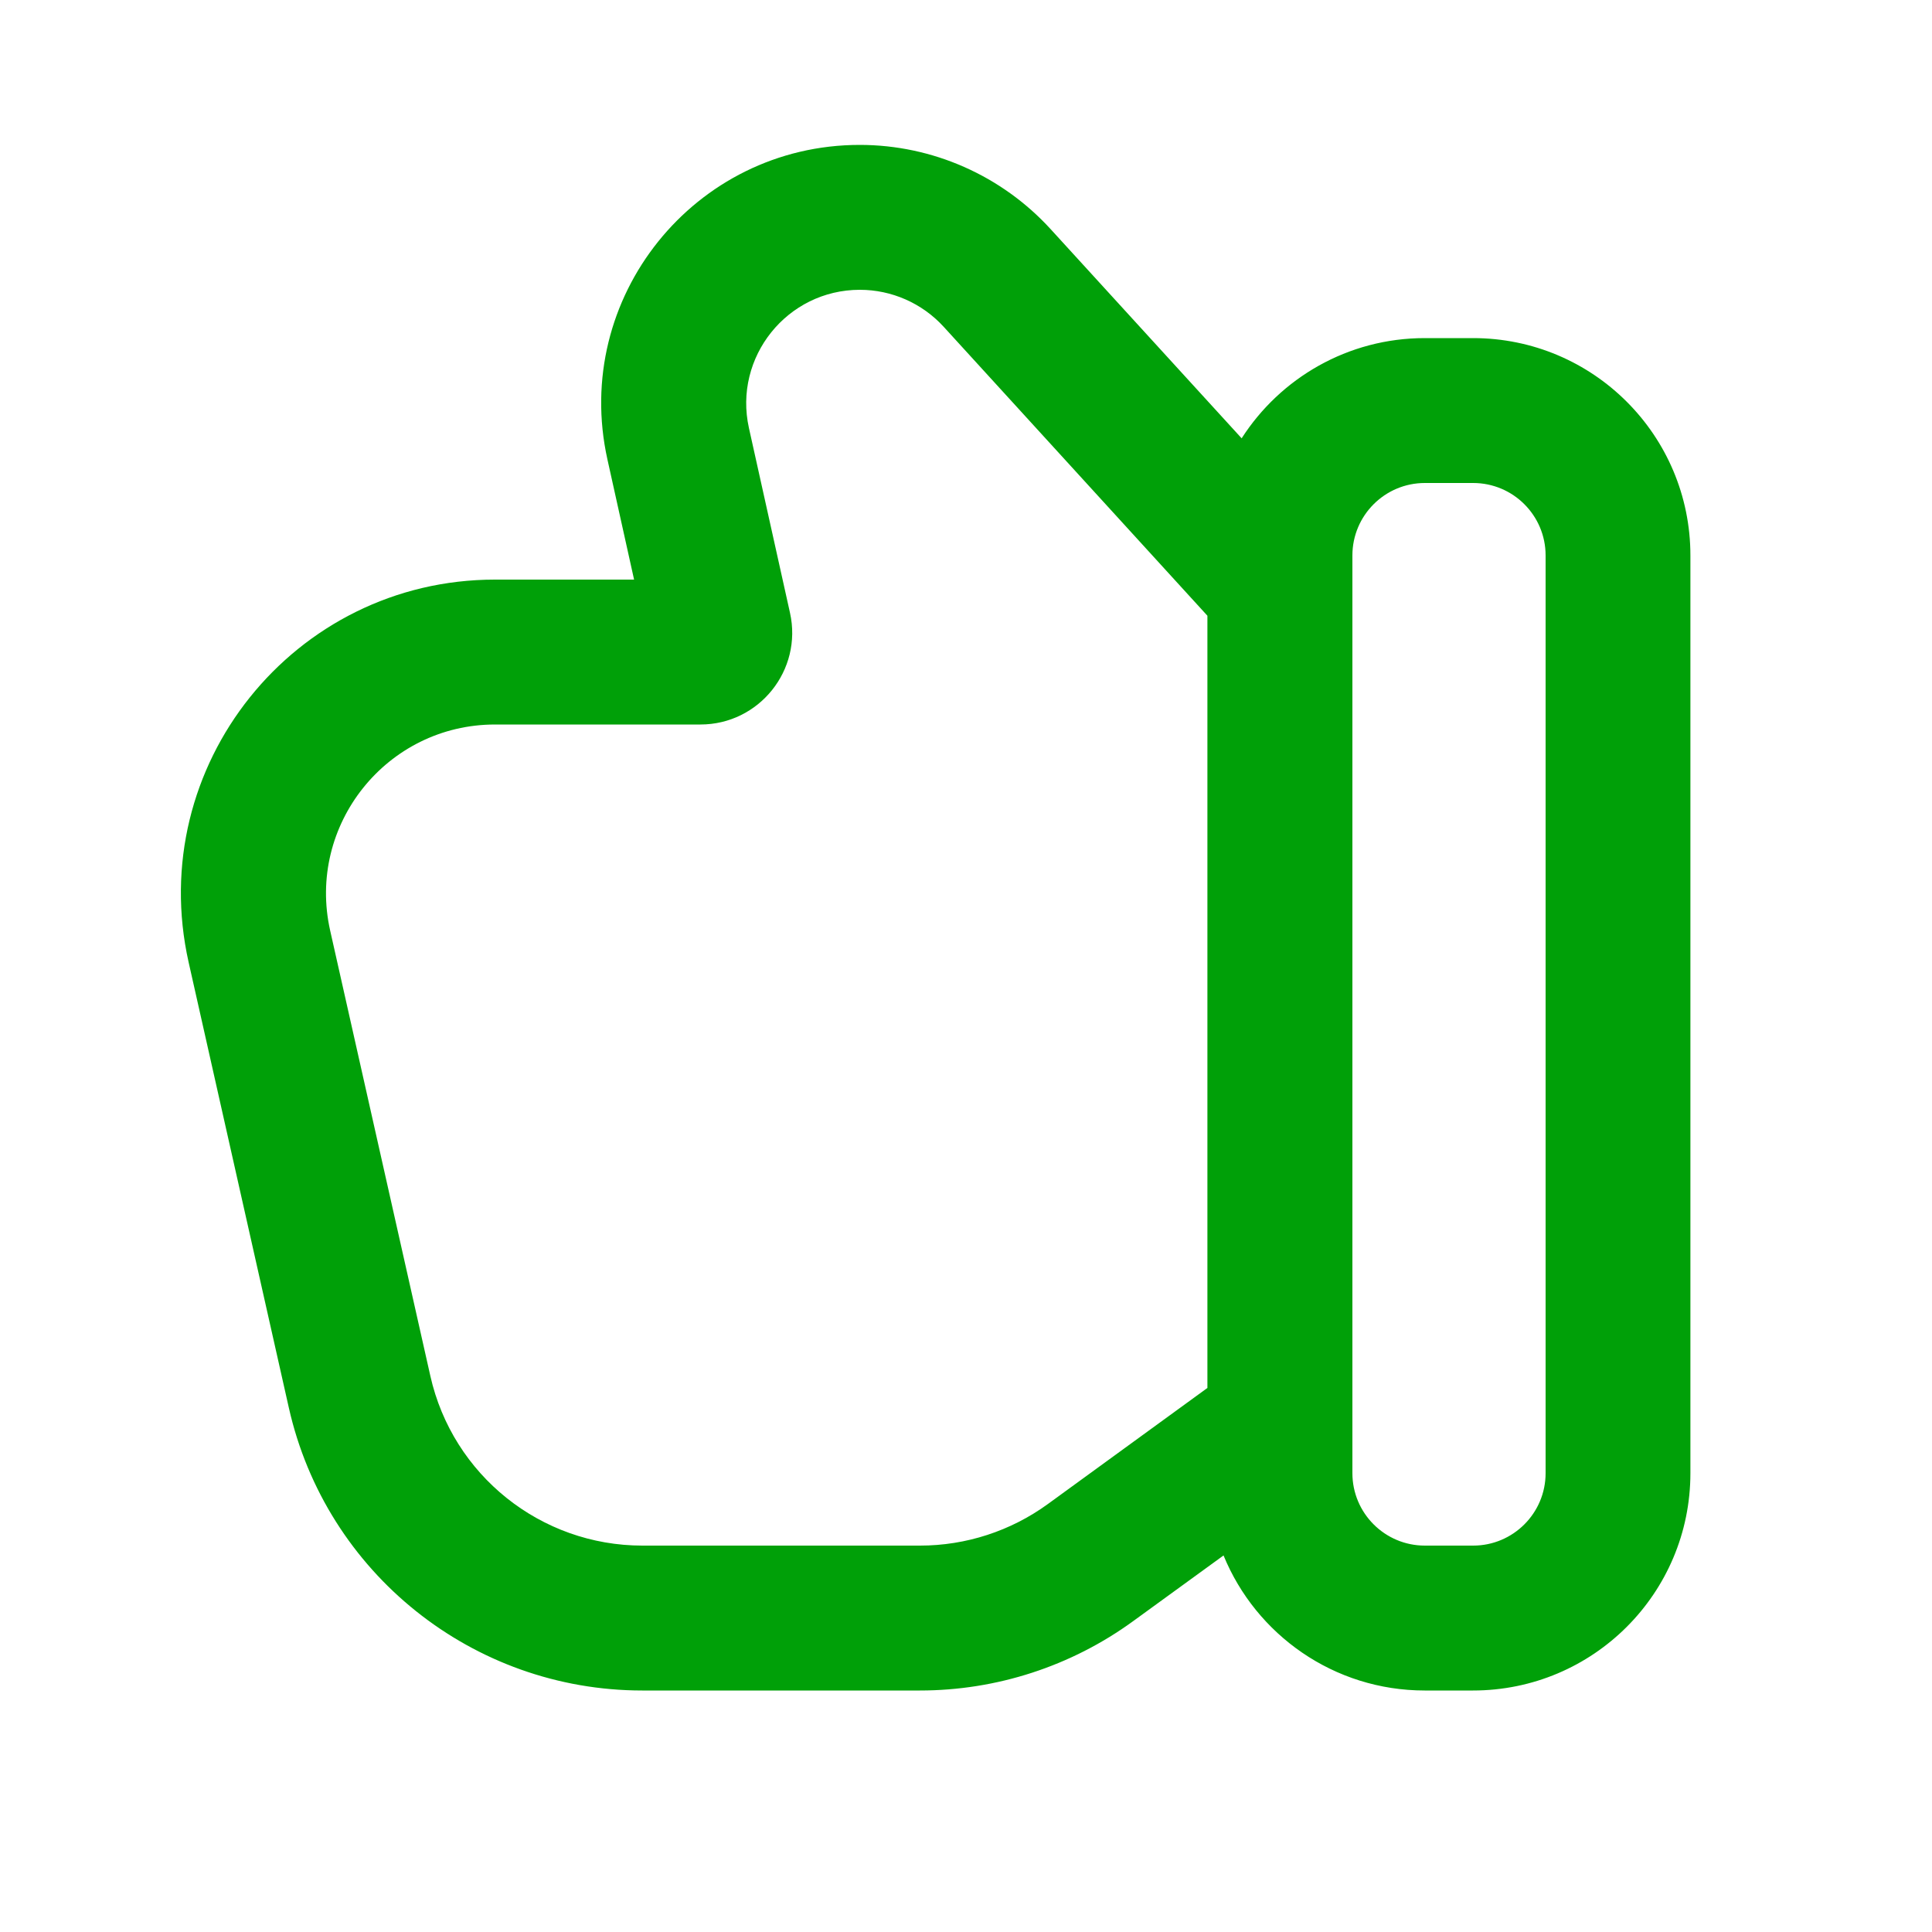 <svg fill="none" height="20" viewBox="0 0 20 20" width="20" xmlns="http://www.w3.org/2000/svg"><path clip-rule="evenodd" d="m12.854 4.538-1.978-2.166c-.507-.555-1.224-.872-1.976-.872-1.712 0-2.983 1.585-2.612 3.256l.276 1.244h-1.44c-2.083 0-3.628 1.931-3.171 3.963l1.037 4.61c.385 1.711 1.905 2.927 3.659 2.927h2.874c.793 0 1.565-.251 2.206-.717l.937-.681c.336.82 1.142 1.398 2.083 1.398h.5c1.243 0 2.25-1.007 2.25-2.25v-9.5c0-1.243-1.007-2.25-2.25-2.25h-.5c-.796 0-1.496.414-1.896 1.038zm-3.085-1.155c-.223-.244-.538-.383-.868-.383-.752 0-1.311.697-1.148 1.431l.425 1.913c.132.593-.32 1.156-.927 1.156h-2.126c-1.121 0-1.953 1.04-1.707 2.134l1.037 4.61c.231 1.027 1.143 1.756 2.195 1.756h2.874c.476 0 .939-.151 1.323-.43l1.652-1.202v-7.994zm4.231 2.367c0-.414.336-.75.75-.75h.5c.414 0 .75.336.75.75v9.5c0 .414-.336.75-.75.75h-.5c-.414 0-.75-.336-.75-.75z" fill="#00a008" fill-rule="evenodd"/></svg>